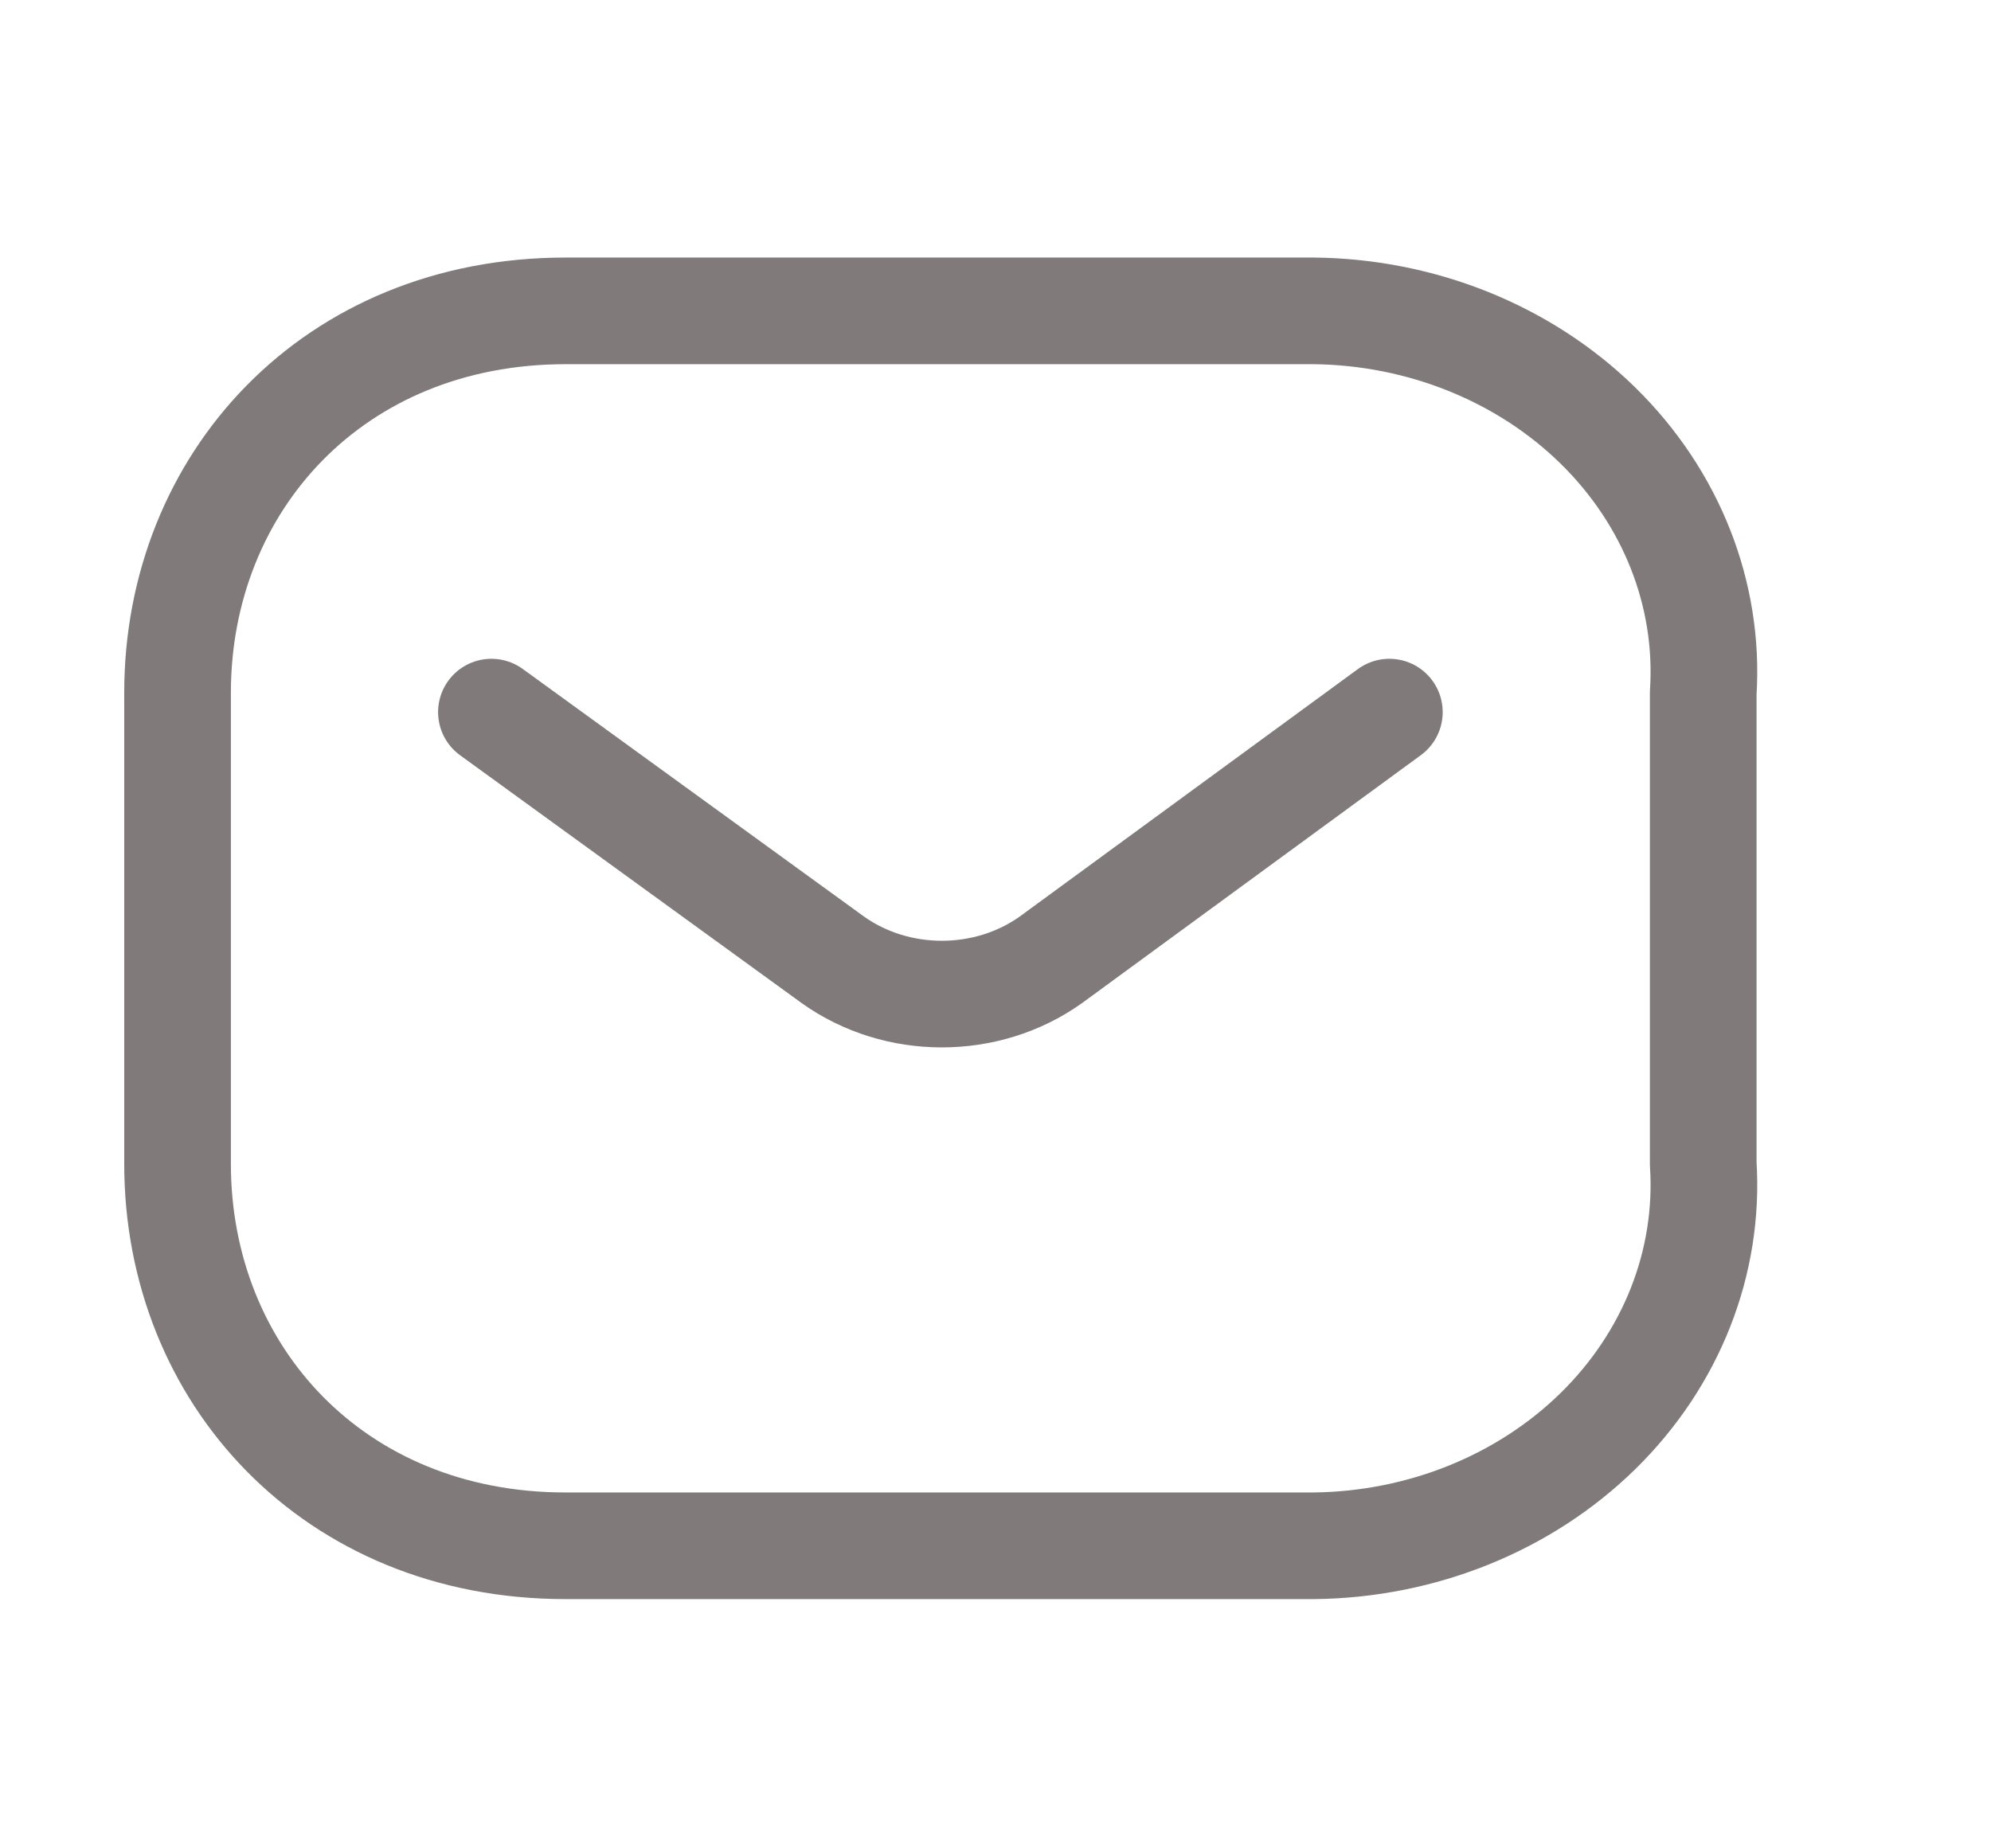 <svg width="28" height="26" viewBox="0 0 28 26" fill="none" xmlns="http://www.w3.org/2000/svg">
<path d="M19.539 10.017L14.778 13.502C13.877 14.144 12.614 14.144 11.713 13.502L6.911 10.017" stroke="#807A7A" stroke-width="1.5" stroke-linecap="round" stroke-linejoin="round"/>
<path fill-rule="evenodd" clip-rule="evenodd" d="M7.953 4.373H18.477C19.994 4.389 21.438 4.972 22.473 5.987C23.507 7.002 24.042 8.361 23.953 9.746V16.371C24.042 17.756 23.507 19.115 22.473 20.13C21.438 21.145 19.994 21.728 18.477 21.744H7.953C4.694 21.744 2.497 19.333 2.497 16.371V9.746C2.497 6.784 4.694 4.373 7.953 4.373Z" stroke="#807A7A" stroke-width="1.5" stroke-linecap="round" stroke-linejoin="round"/>
</svg>
